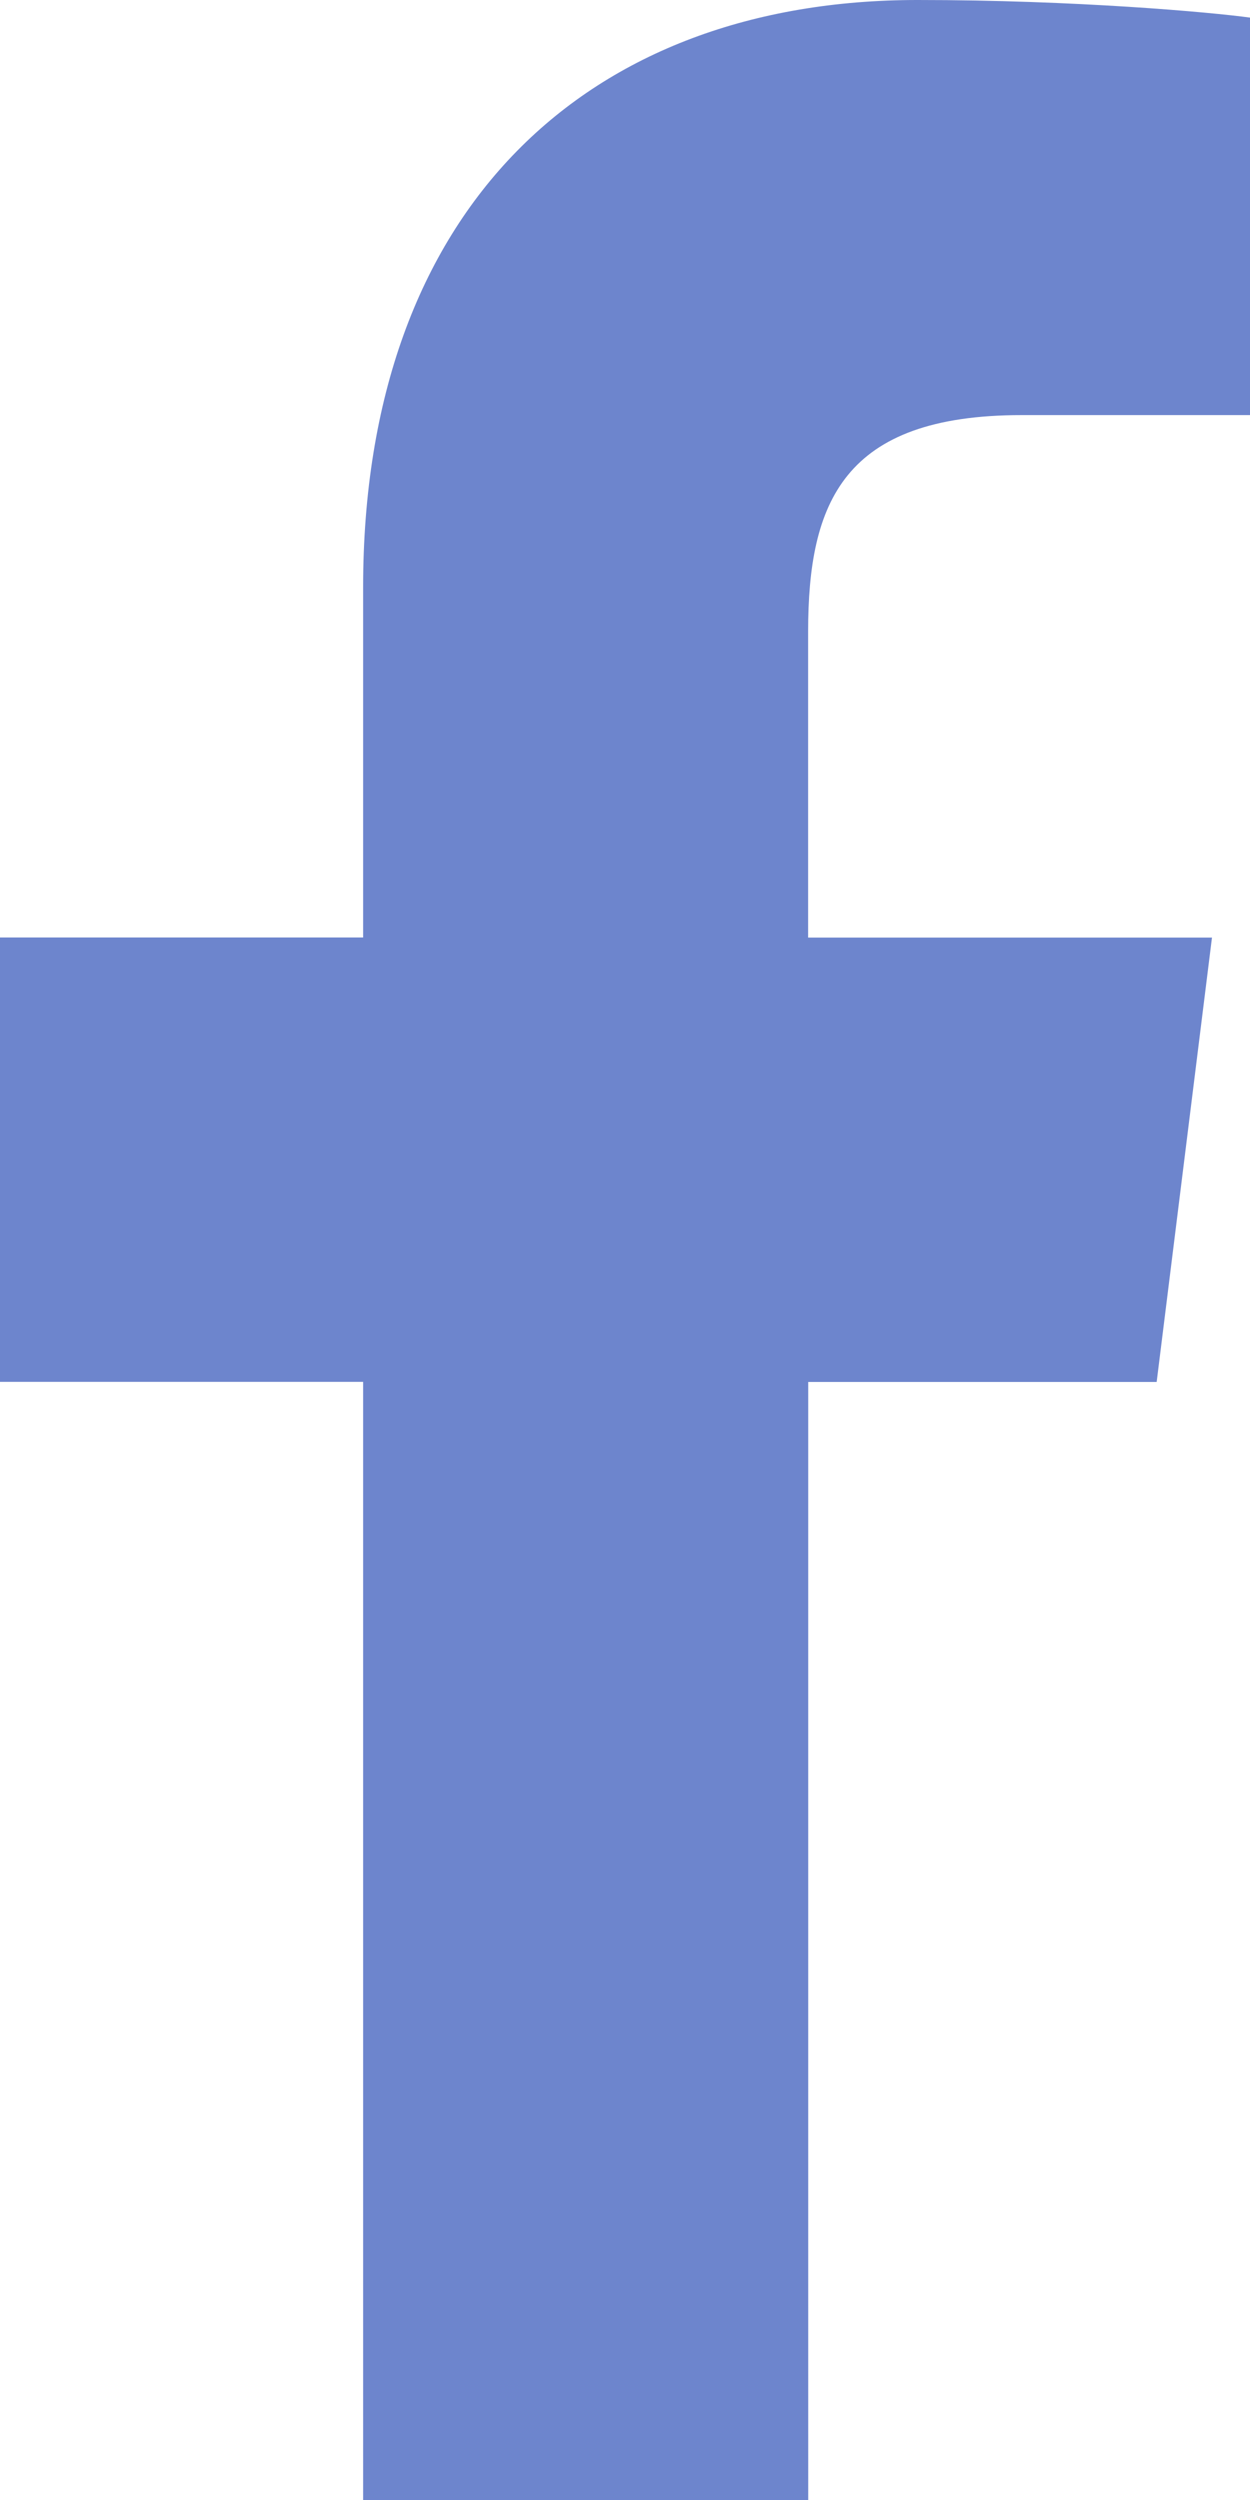 <svg width="12" height="24" viewBox="0 0 12 24" fill="none" xmlns="http://www.w3.org/2000/svg">
<path d="M9.809 3.985H12V0.169C11.622 0.117 10.322 0 8.808 0C5.65 0 3.486 1.987 3.486 5.639V9H0V13.266H3.486V24H7.759V13.267H11.104L11.635 9.001H7.758V6.062C7.759 4.829 8.091 3.985 9.809 3.985Z" fill="#6D85CD"/>
</svg>
